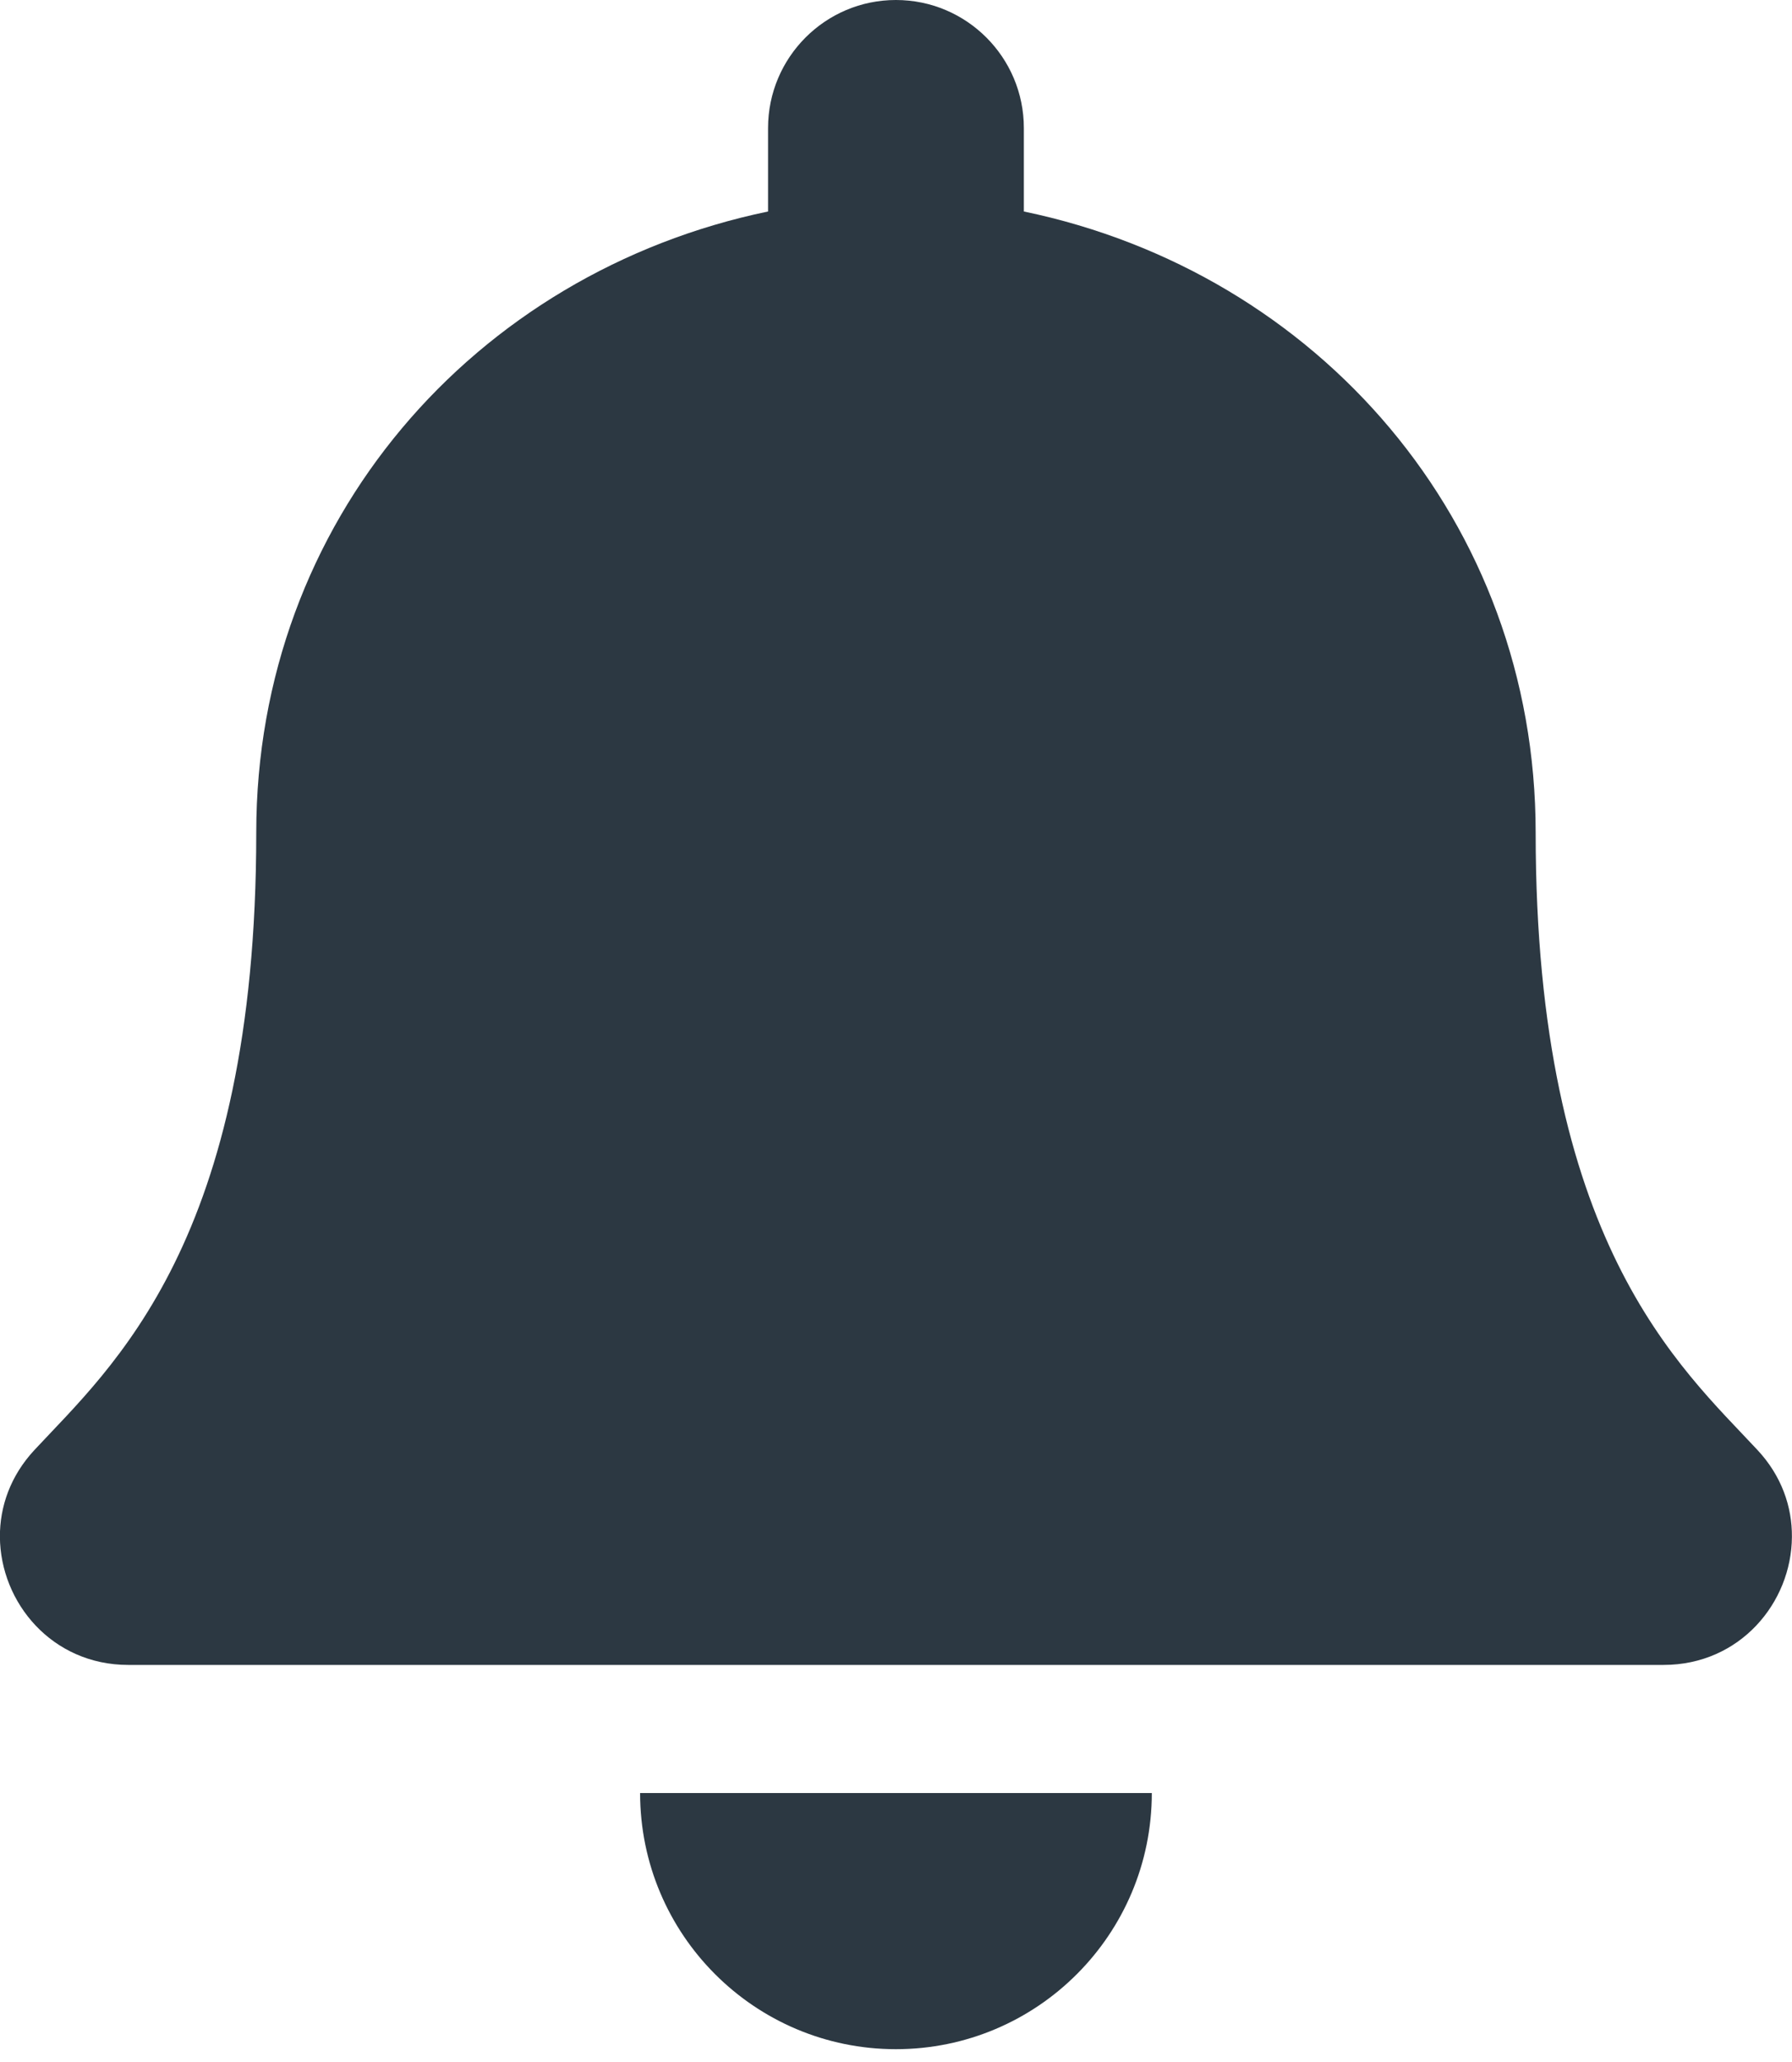 <svg width="20" height="23" viewBox="0 0 20 23" fill="none" xmlns="http://www.w3.org/2000/svg">
<g clip-path="url(#clip0)">
<path d="M9.999 22.857C11.576 22.857 12.855 21.578 12.855 20H7.144C7.144 21.578 8.423 22.857 9.999 22.857ZM19.615 16.174C18.752 15.247 17.139 13.853 17.139 9.286C17.139 5.817 14.707 3.04 11.427 2.359V1.429C11.427 0.64 10.788 0 9.999 0C9.211 0 8.572 0.64 8.572 1.429V2.359C5.292 3.04 2.86 5.817 2.86 9.286C2.86 13.853 1.246 15.247 0.384 16.174C0.116 16.462 -0.003 16.806 -0.001 17.143C0.004 17.875 0.579 18.571 1.432 18.571H18.566C19.42 18.571 19.995 17.875 19.999 17.143C20.002 16.806 19.883 16.461 19.615 16.174Z" fill="#2C3842"/>
</g>
<defs>
<clipPath id="clip0">
<rect width="20" height="22.857" fill="white"/>
</clipPath>
</defs>
</svg>
